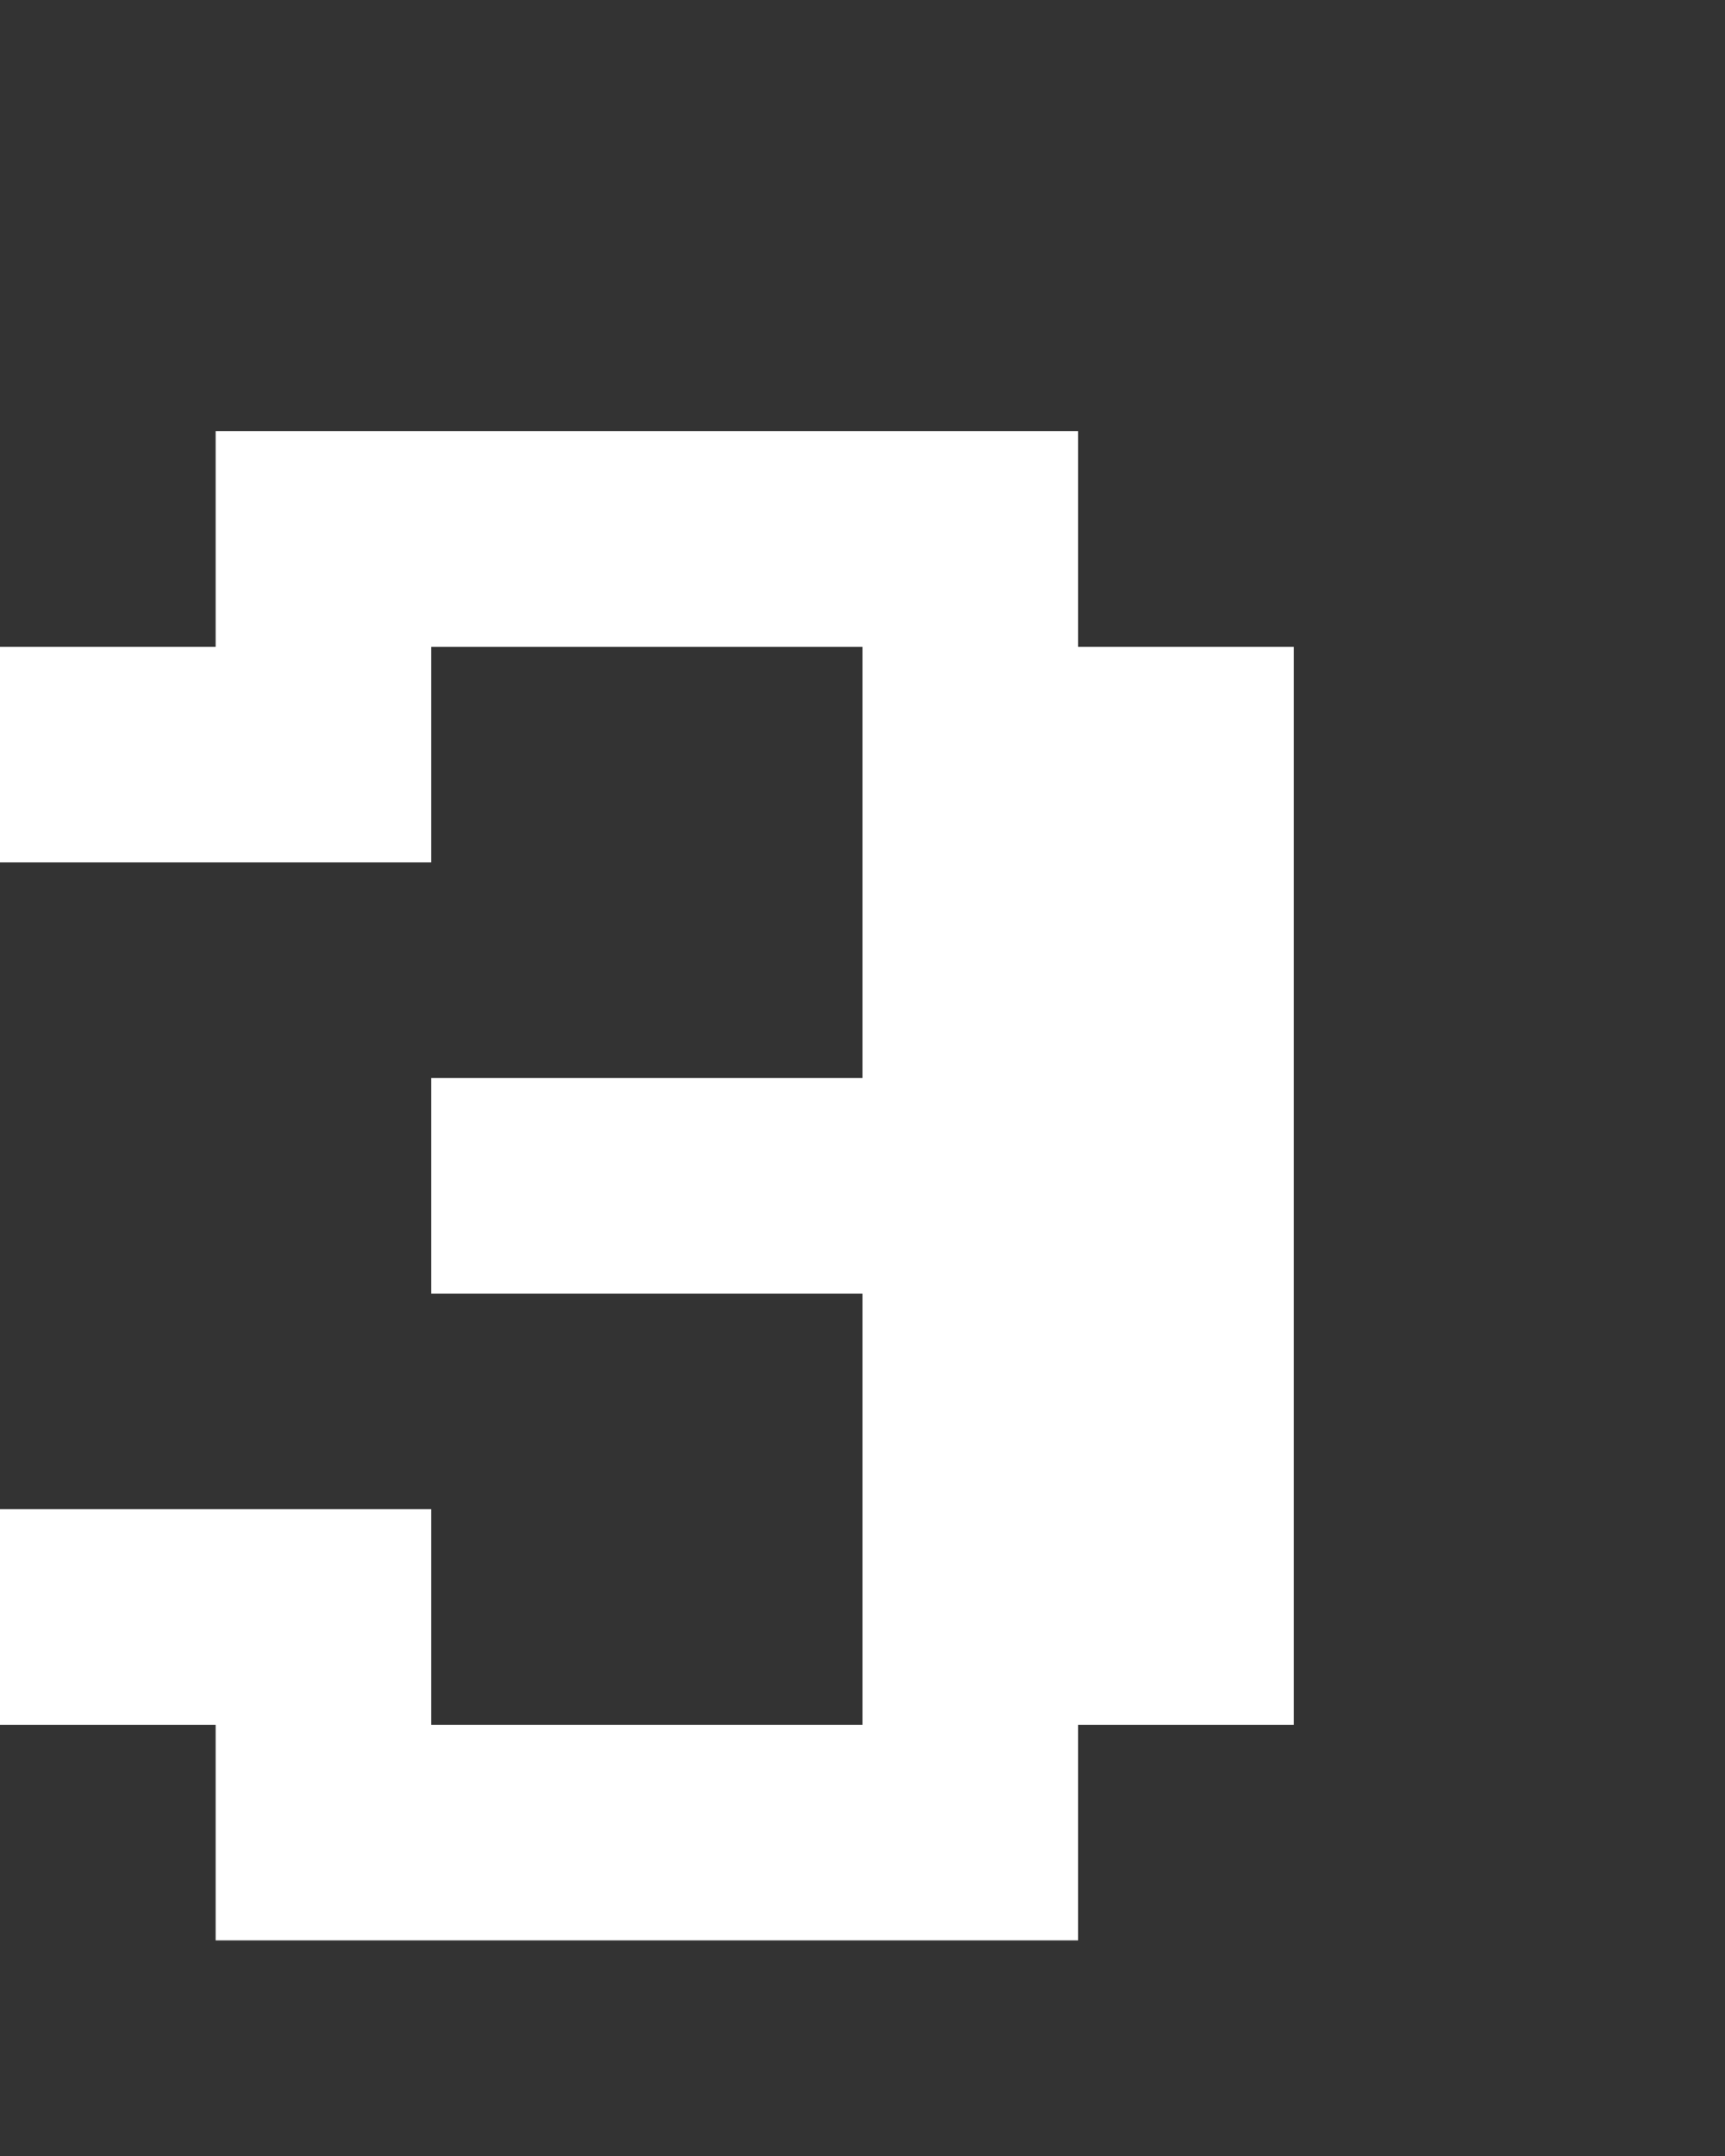 <svg xmlns="http://www.w3.org/2000/svg" width="8" height="10" fill="none" viewBox="0 0 8 10">
  <rect x="0" y="0" width="8" height="10" fill="#333333" stroke="none"/>
  <path fill="#fff" d="M6 5H4V3h2v2Zm0 3H4V6h2v2ZM2 4H0V3h2v1Zm0 4H0V7h2v1Zm3-2H2V5h3v1Zm0 3H1V8h4v1Zm0-6H1V2h4v1Zm0 2h1v1H5V5Z"/>
</svg>
